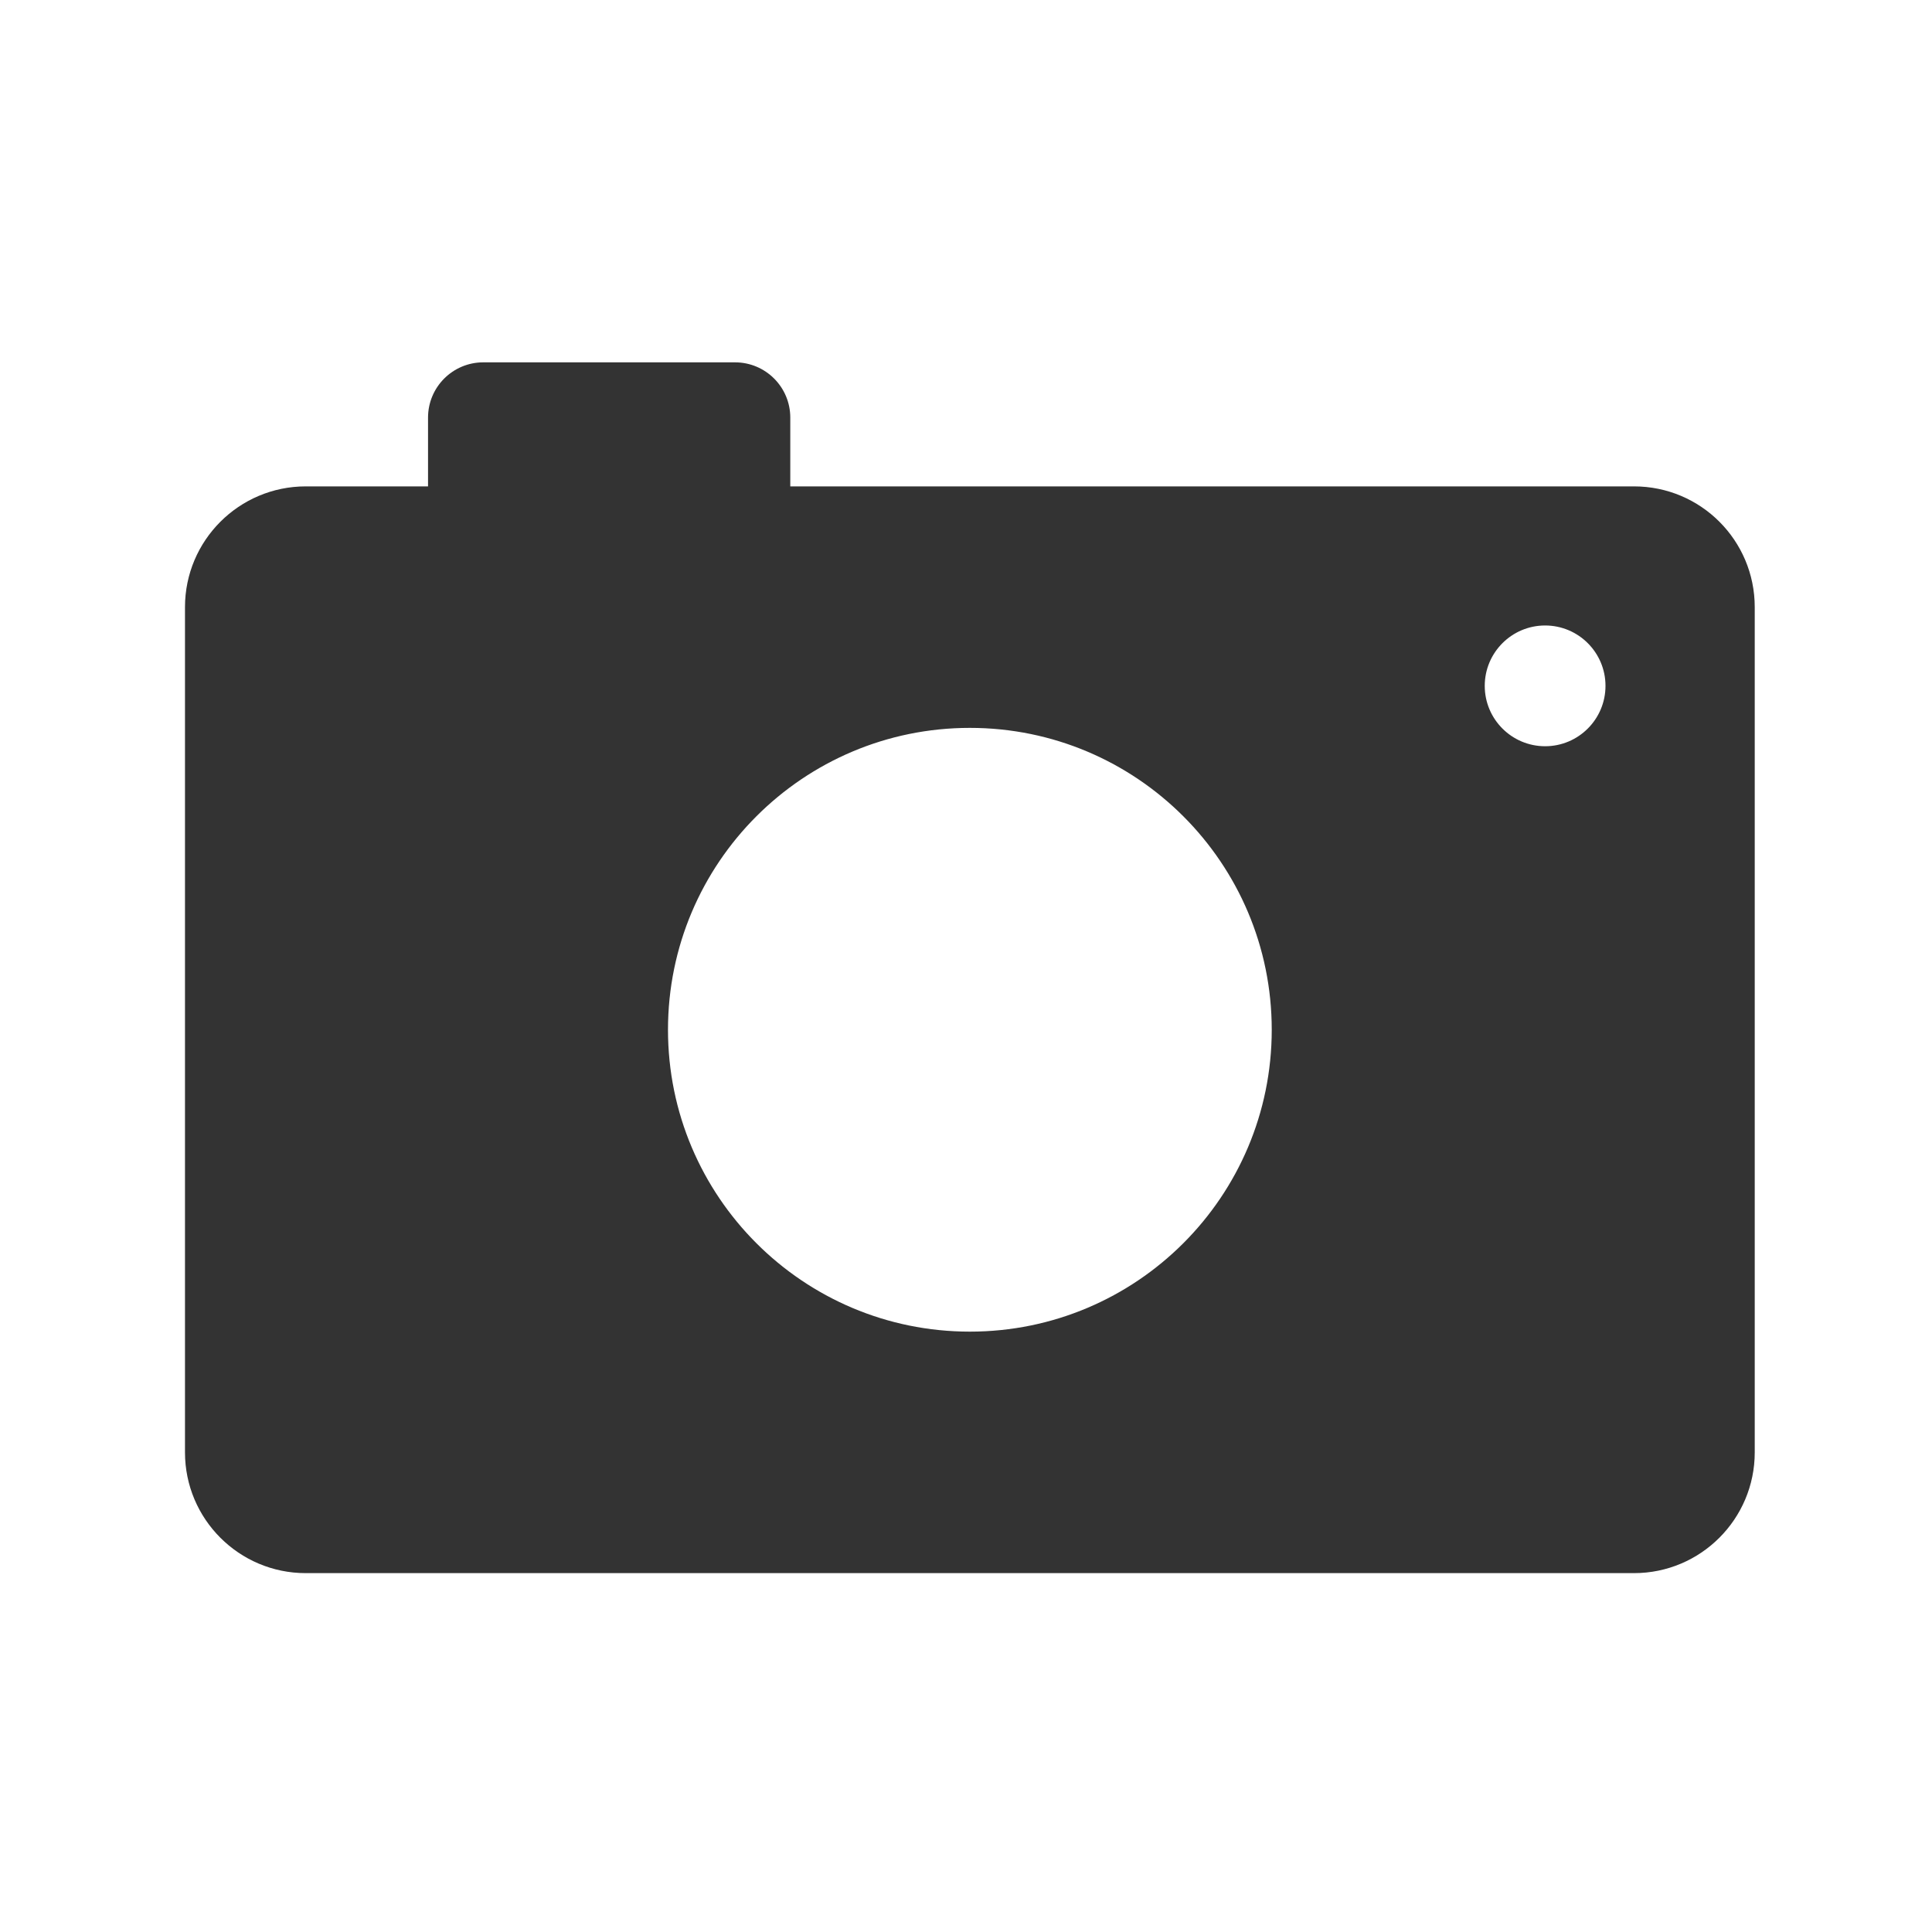 <?xml version="1.0" encoding="utf-8"?>
<!-- Generator: Adobe Illustrator 23.0.0, SVG Export Plug-In . SVG Version: 6.00 Build 0)  -->
<svg version="1.1" id="图层_1" xmlns="http://www.w3.org/2000/svg" xmlns:xlink="http://www.w3.org/1999/xlink" x="0px" y="0px"
	 viewBox="0 0 200 200" style="enable-background:new 0 0 200 200;" xml:space="preserve">
<style type="text/css">
	.st0{fill:#333333;}
</style>
<path class="st0" d="M169.15,50.35H81.81v-7.12c0-3.16-2.56-5.72-5.72-5.72H50.03c-3.16,0-5.72,2.56-5.72,5.72v7.12H31.65
	c-6.9,0-12.5,5.6-12.5,12.5v87.5c0,6.9,5.6,12.5,12.5,12.5h137.5c6.9,0,12.5-5.6,12.5-12.5v-87.5
	C181.65,55.94,176.06,50.35,169.15,50.35z M100.4,137.85c-17.26,0-31.25-13.99-31.25-31.25s13.99-31.25,31.25-31.25
	s31.25,13.99,31.25,31.25S117.66,137.85,100.4,137.85z M159.95,77.25c-3.45,0-6.25-2.8-6.25-6.25s2.8-6.25,6.25-6.25
	c3.45,0,6.25,2.8,6.25,6.25S163.4,77.25,159.95,77.25z"/>
</svg>
